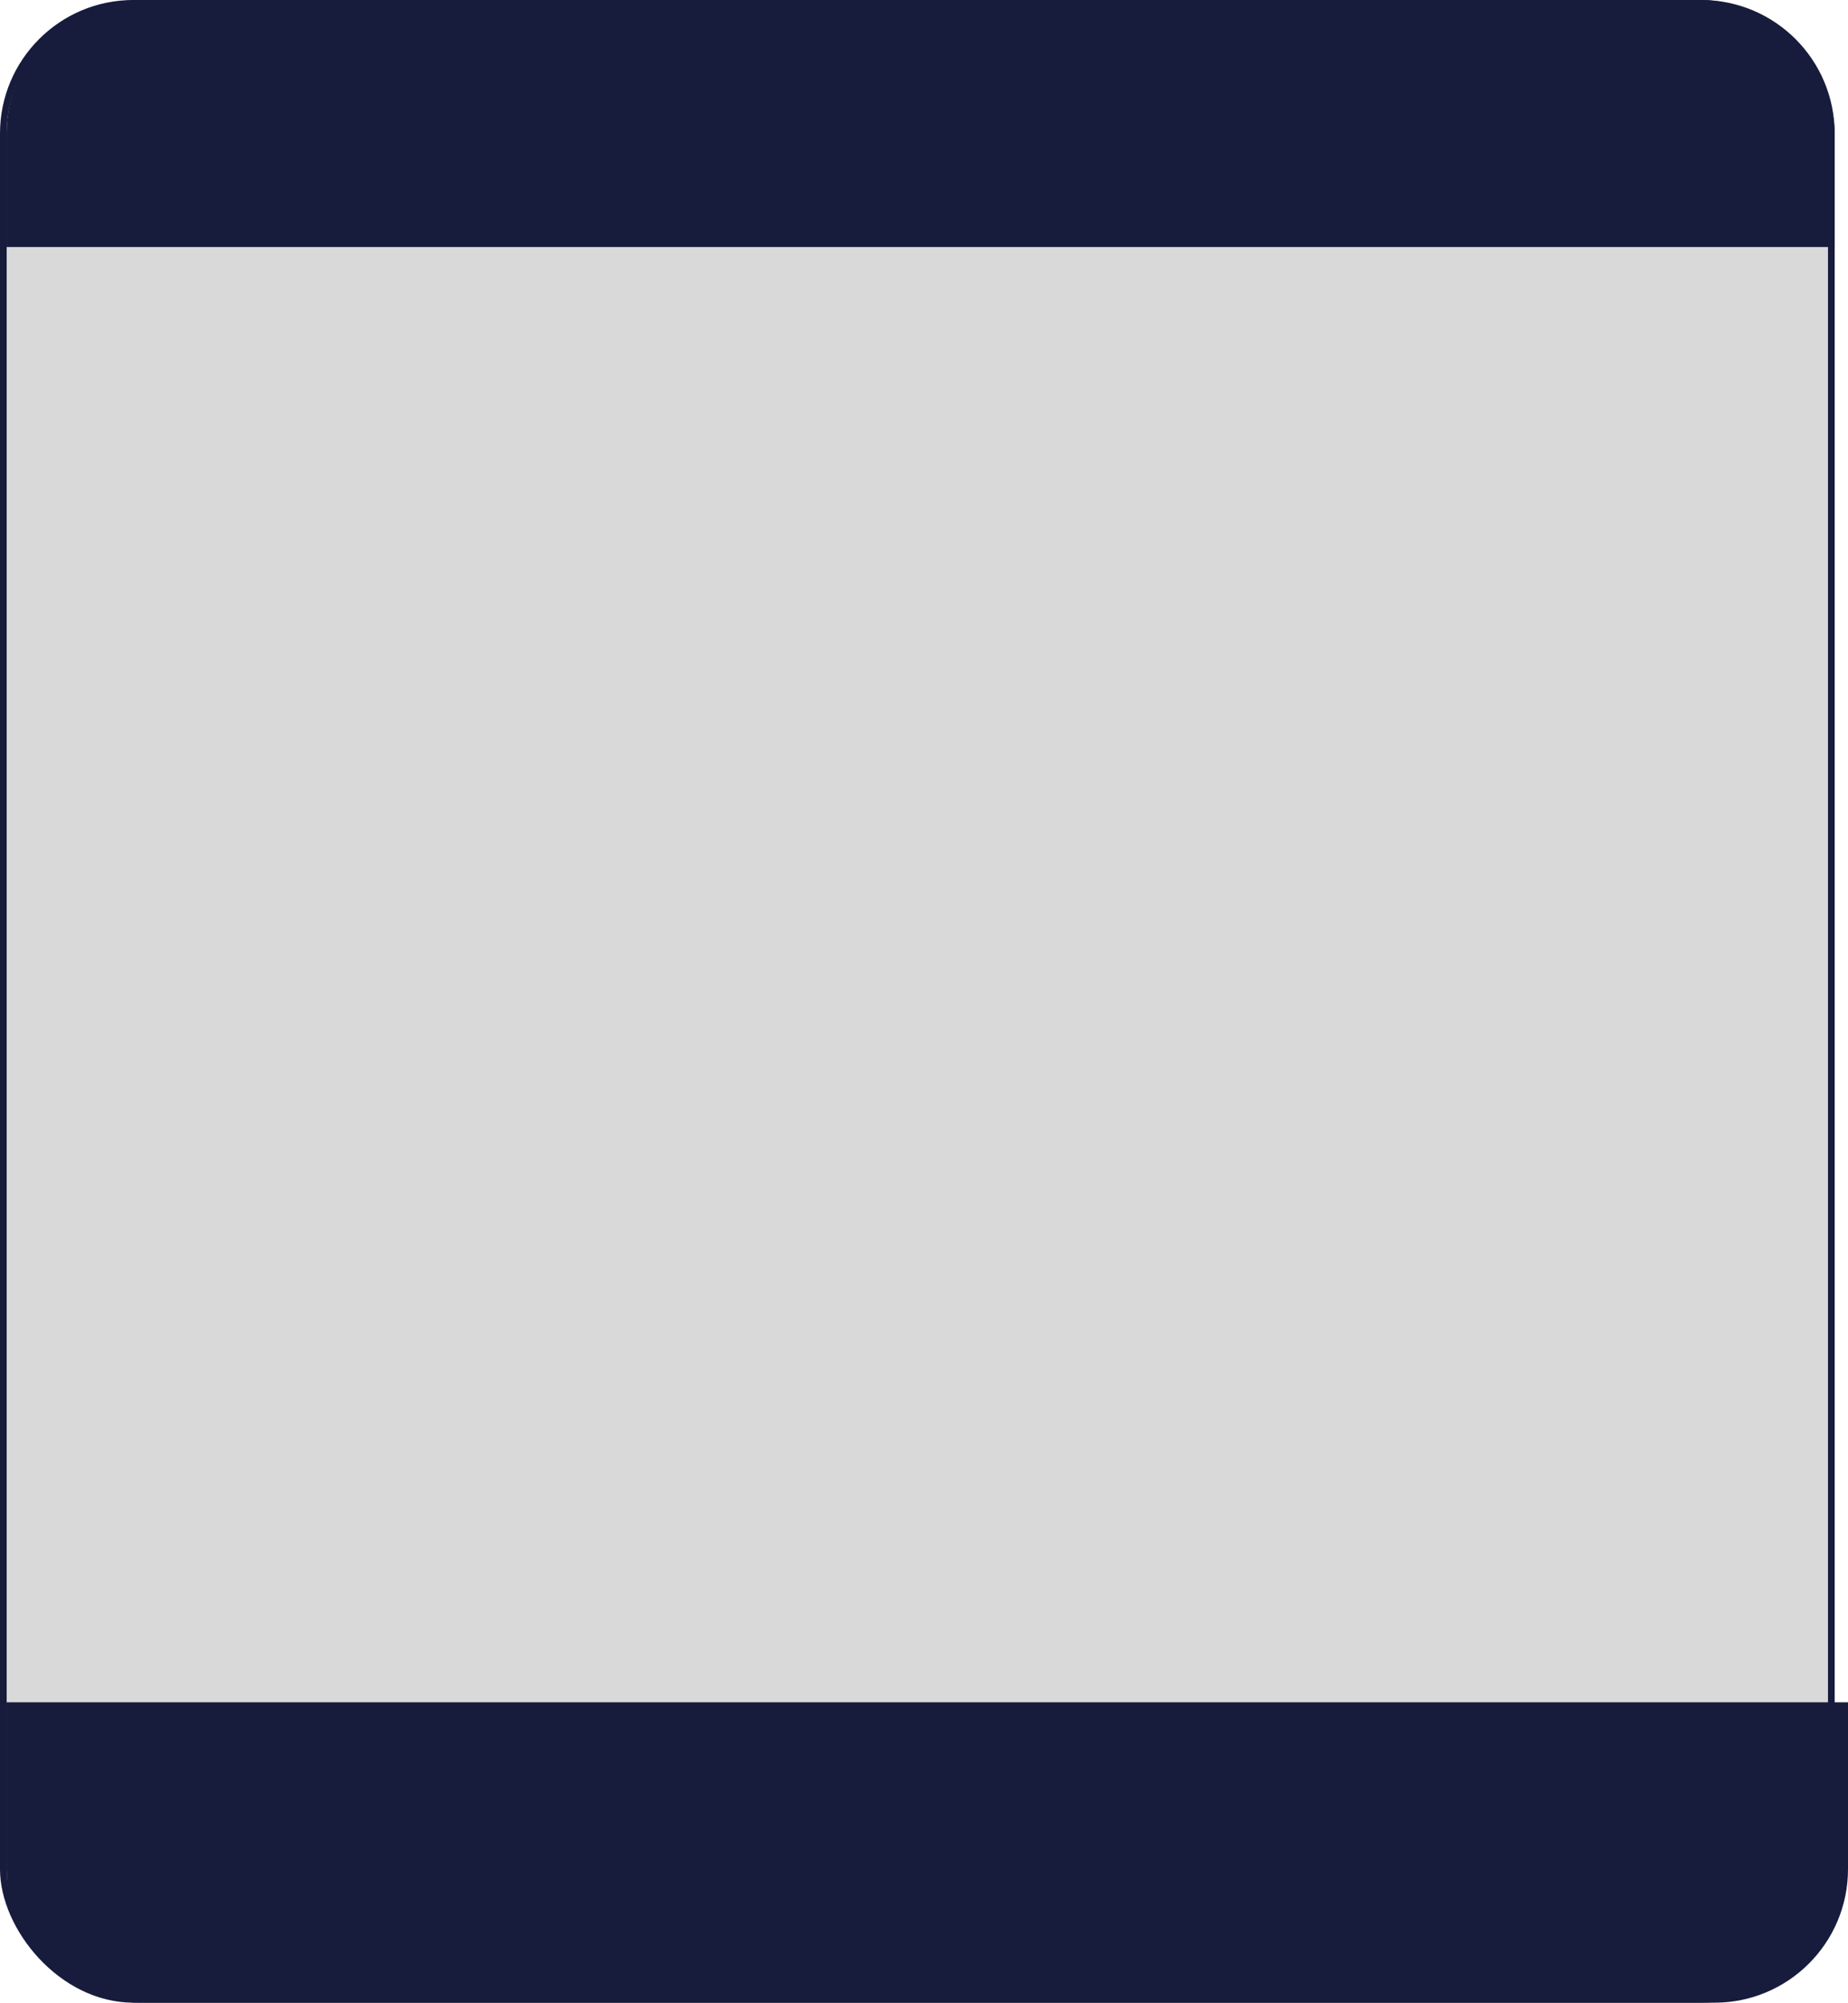 <svg width="277" height="300" viewBox="0 0 277 300" fill="none" xmlns="http://www.w3.org/2000/svg">
<rect x="0.5" y="0.5" width="274" height="299" rx="19.5" fill="#D9D9D9" stroke="#171C3C"/>
<path d="M1 20C1 8.954 9.954 0 21 0H255C266.046 0 275 8.954 275 20V37H1V20Z" fill="#171C3C"/>
<path d="M1 255H277V280C277 291.046 268.046 300 257 300H21C9.954 300 1 291.046 1 280V255Z" fill="#171C3C"/>
</svg>
